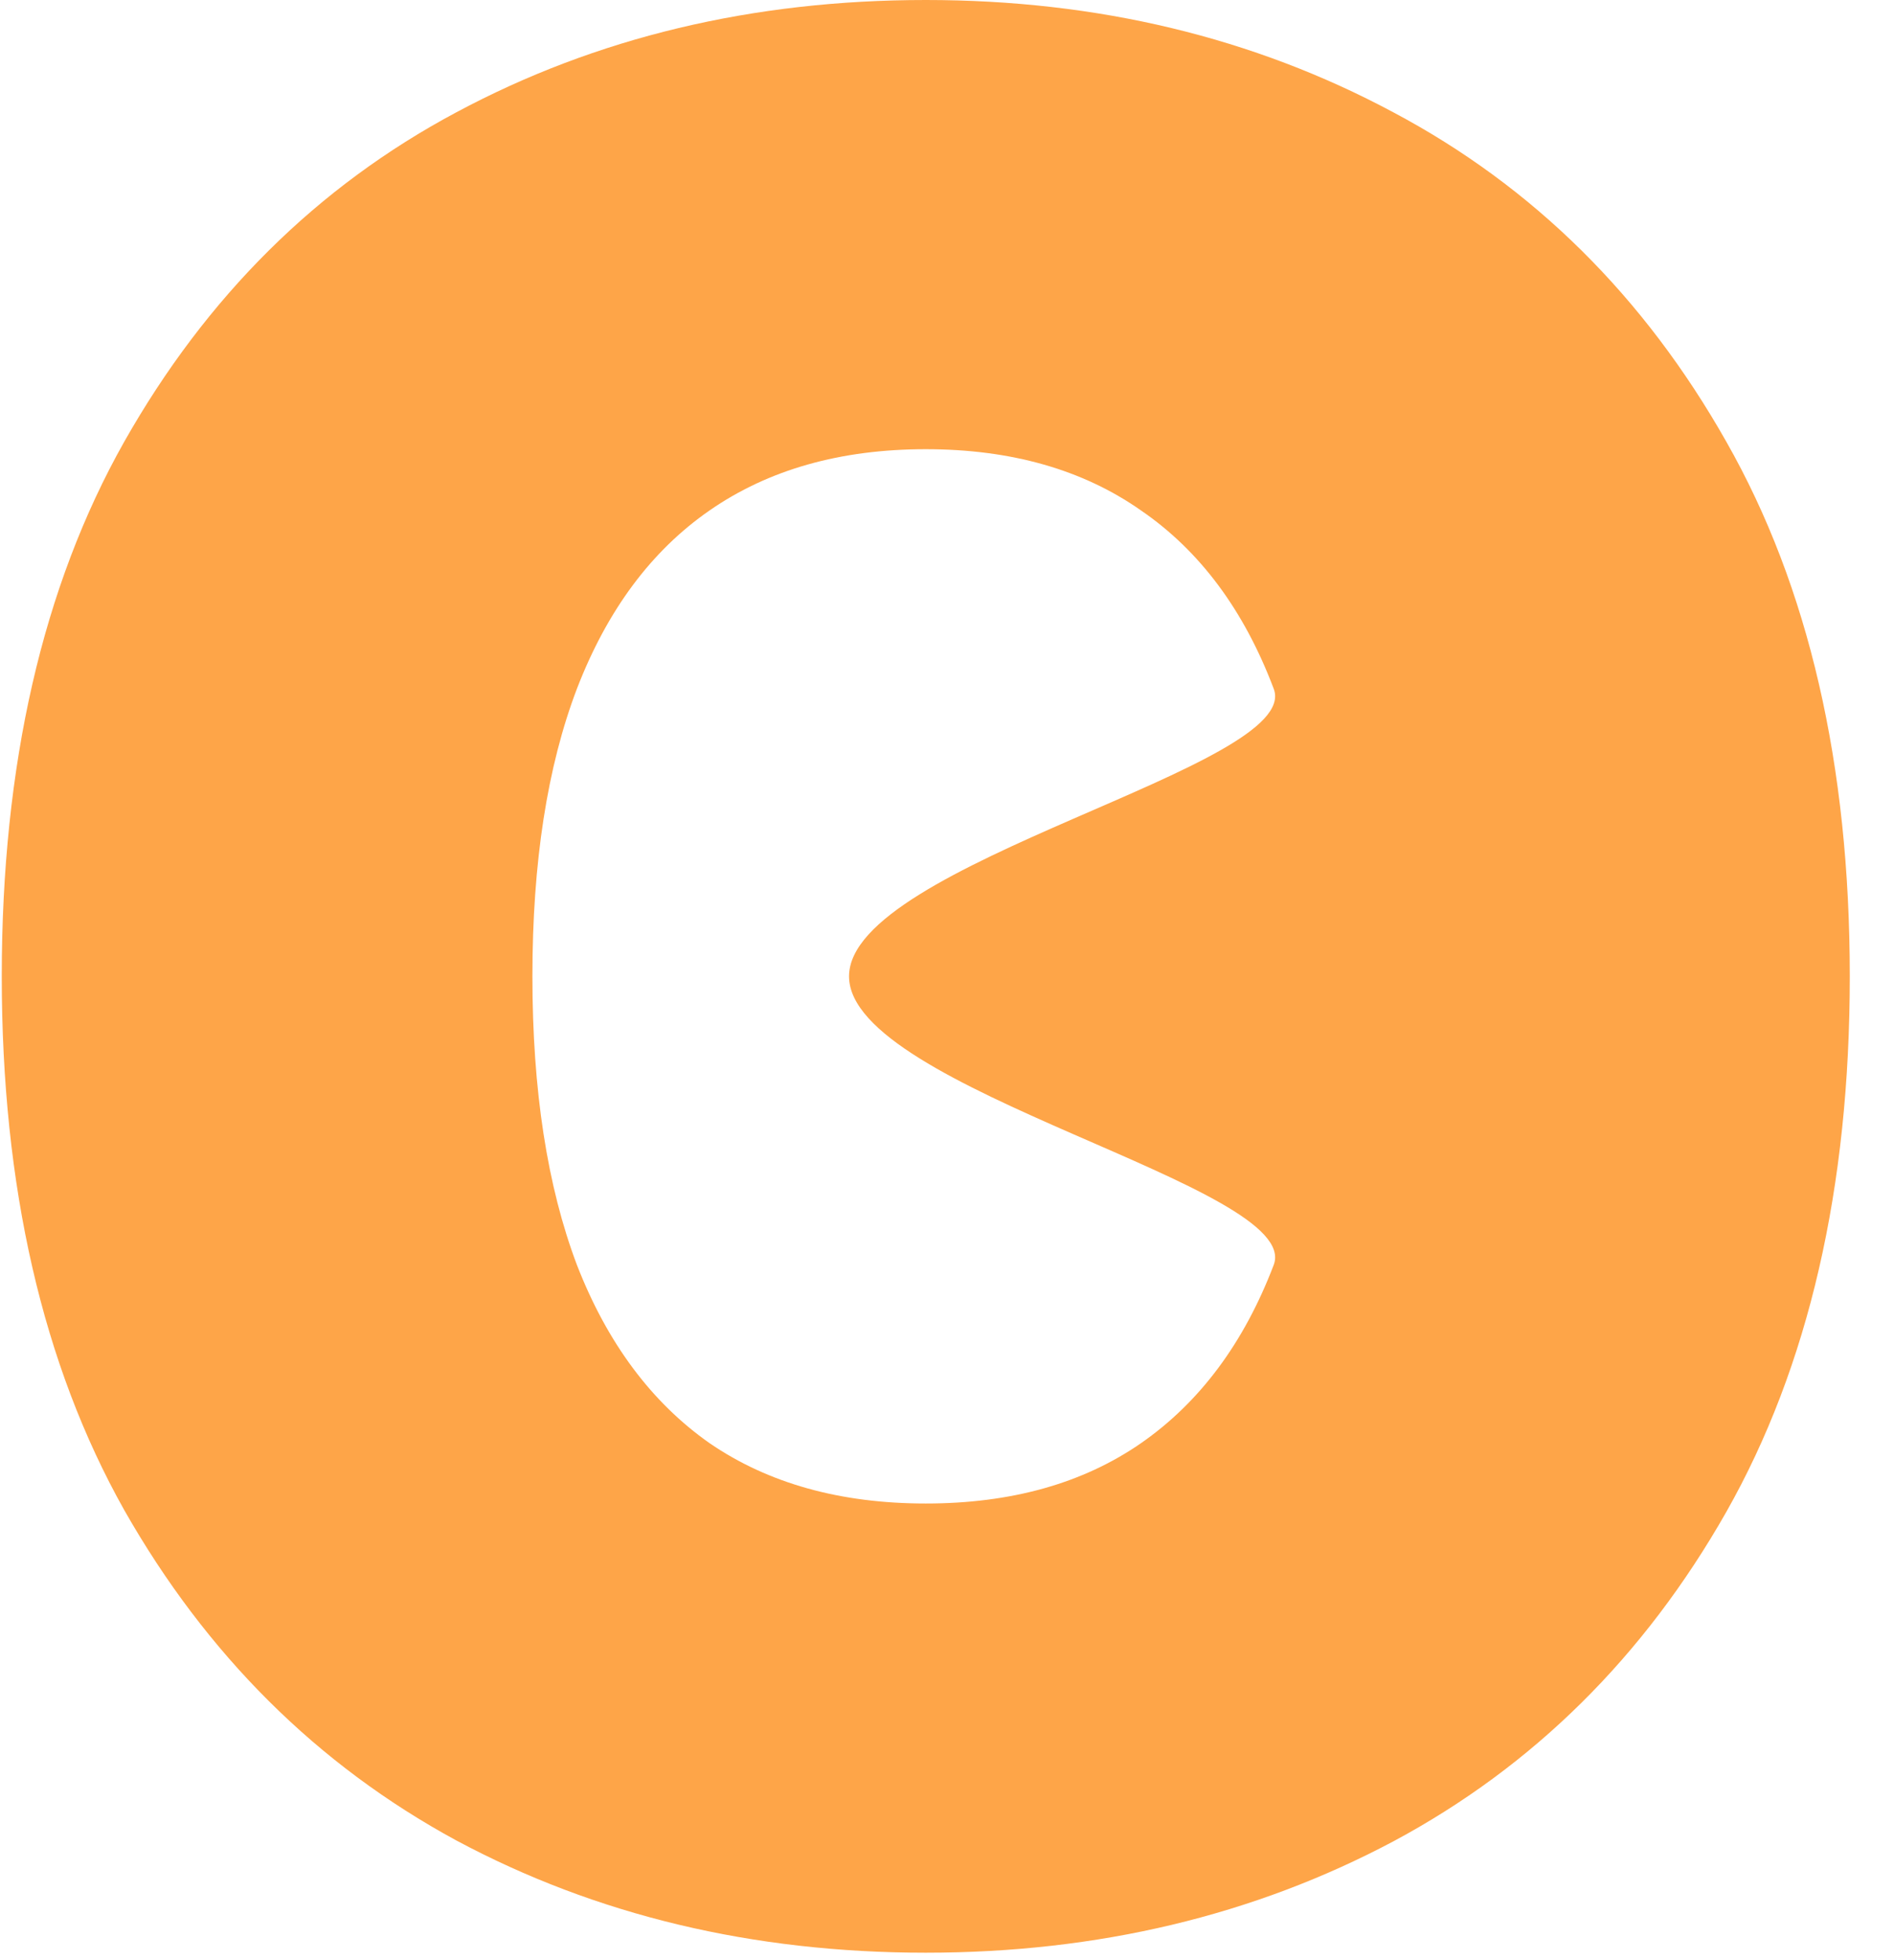 <svg width="29" height="30" viewBox="0 0 29 30" fill="none" xmlns="http://www.w3.org/2000/svg">
<path d="M28.323 14.943C28.323 18.182 27.693 20.914 26.433 23.139C25.174 25.355 23.474 27.036 21.334 28.182C19.194 29.318 16.807 29.886 14.175 29.886C11.523 29.886 9.127 29.313 6.987 28.168C4.857 27.012 3.162 25.327 1.902 23.111C0.652 20.885 0.027 18.163 0.027 14.943C0.027 11.704 0.652 8.977 1.902 6.761C3.162 4.536 4.857 2.855 6.987 1.719C9.127 0.573 11.523 0 14.175 0C16.807 0 19.194 0.573 21.334 1.719C23.474 2.855 25.174 4.536 26.433 6.761C27.693 8.977 28.323 11.704 28.323 14.943ZM13 14.943C13 13.201 19.965 11.733 19.502 10.54C19.047 9.337 18.37 8.428 17.47 7.812C16.58 7.188 15.482 6.875 14.175 6.875C12.868 6.875 11.765 7.188 10.865 7.812C9.975 8.428 9.298 9.337 8.834 10.54C8.379 11.733 8.152 13.201 8.152 14.943C8.152 16.686 8.379 18.158 8.834 19.361C9.298 20.554 9.975 21.463 10.865 22.088C11.765 22.704 12.868 23.011 14.175 23.011C15.482 23.011 16.58 22.704 17.47 22.088C18.37 21.463 19.047 20.554 19.502 19.361C19.965 18.158 13 16.686 13 14.943Z" fill="#FEA548"/>
</svg>
